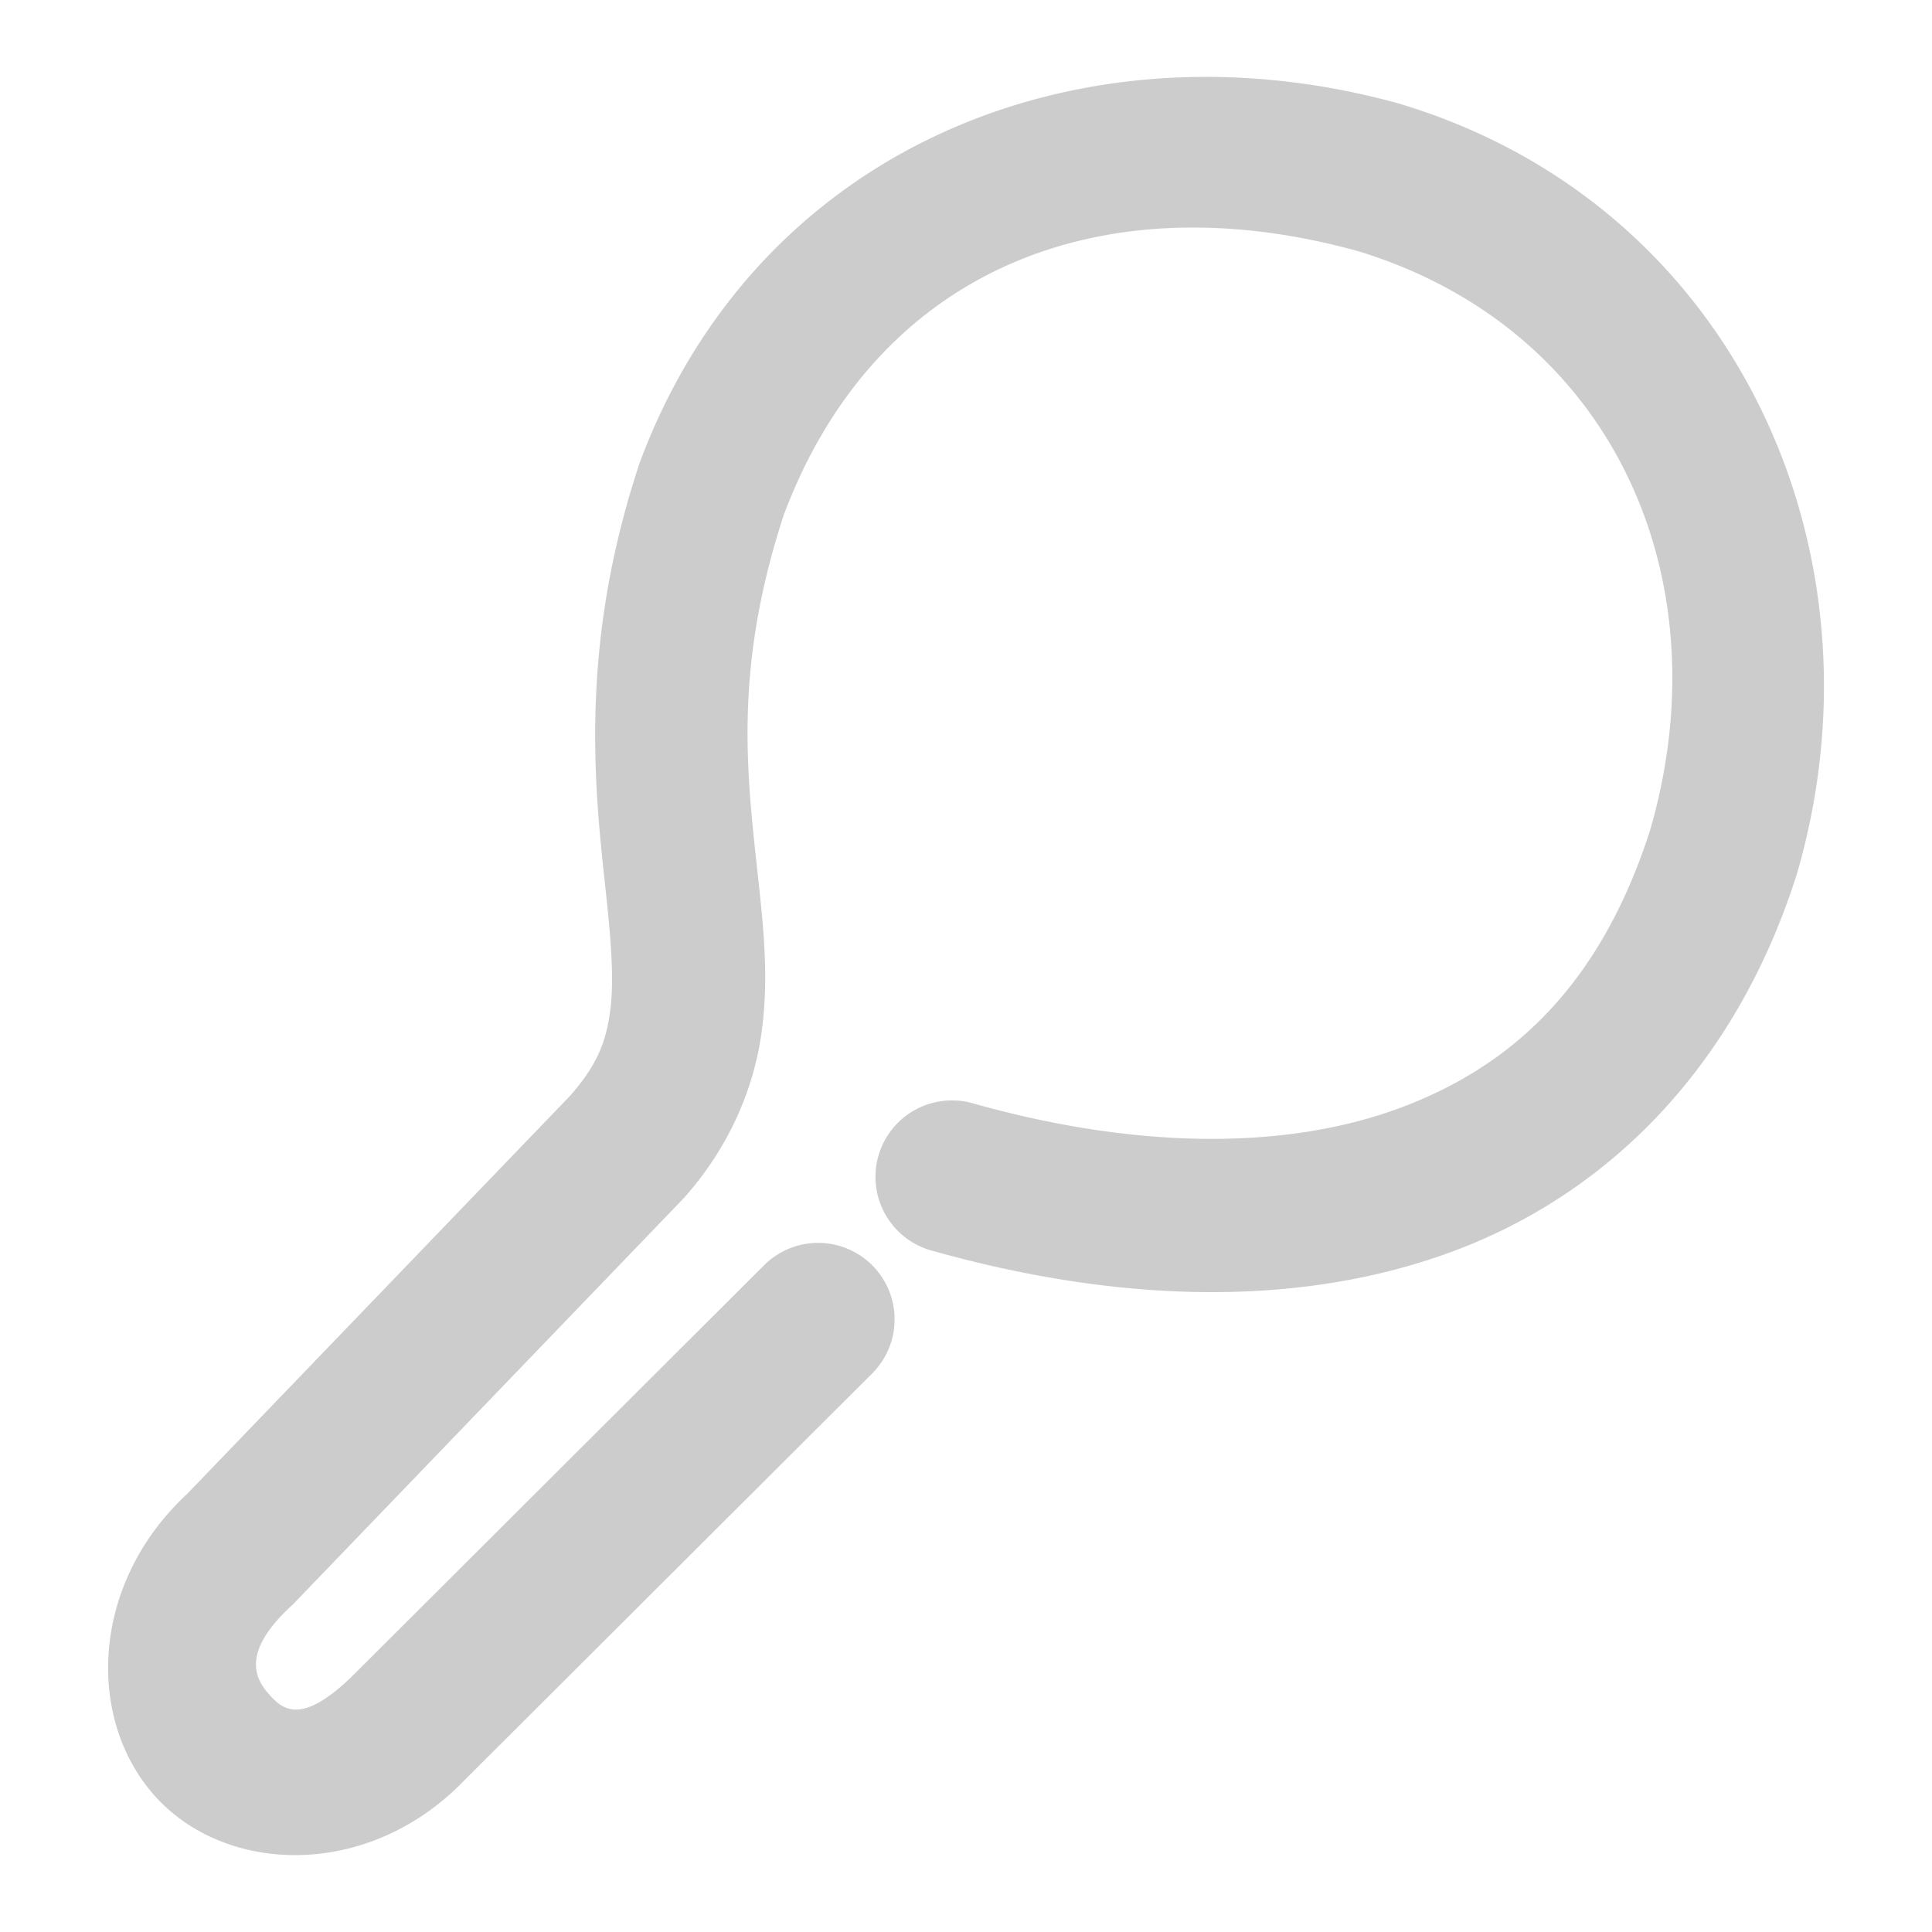 <svg xmlns="http://www.w3.org/2000/svg" width="48" height="48">
	<path d="M 28.945,1.941 C 23.224,2.288 18.112,5.561 15.902,11.472 a 1.9,1.9 0 0 0 -0.023,0.068 c -1.508,4.556 -1.101,8.086 -0.83,10.592 0.135,1.253 0.213,2.237 0.109,2.996 -0.103,0.757 -0.317,1.323 -0.984,2.084 -0.001,0.001 -6.86e-4,0.003 -0.002,0.004 l -9.58,9.959 0.084,-0.084 c -2.419,2.221 -2.549,5.589 -0.842,7.514 1.707,1.925 5.137,2.098 7.523,-0.193 a 1.9,1.9 0 0 0 0.025,-0.025 L 21.667,34.125 a 1.9,1.9 0 0 0 0.004,-2.688 1.9,1.9 0 0 0 -2.688,-0.002 L 8.724,41.67 C 7.461,42.882 7.014,42.466 6.675,42.084 6.336,41.701 5.991,41.044 7.245,39.892 a 1.9,1.9 0 0 0 0.084,-0.084 L 16.968,29.789 a 1.9,1.9 0 0 0 0.059,-0.064 c 1.115,-1.27 1.707,-2.709 1.895,-4.082 0.187,-1.373 0.042,-2.645 -0.096,-3.918 -0.274,-2.535 -0.601,-5.133 0.652,-8.947 2.301,-6.109 7.925,-8.294 14.266,-6.537 6.319,1.931 9.077,8.118 7.25,14.393 -1.219,3.785 -3.37,5.845 -6.238,6.902 -2.876,1.06 -6.592,1.002 -10.588,-0.125 a 1.9,1.9 0 0 0 -2.346,1.312 1.9,1.9 0 0 0 1.314,2.344 c 4.544,1.281 9.043,1.466 12.932,0.033 3.888,-1.433 7.044,-4.598 8.559,-9.336 a 1.9,1.9 0 0 0 0.014,-0.045 C 46.983,13.711 43.109,5.107 34.824,2.594 a 1.9,1.9 0 0 0 -0.041,-0.014 C 32.825,2.035 30.851,1.826 28.945,1.941 Z" fill="#cccccc"/>
</svg>
